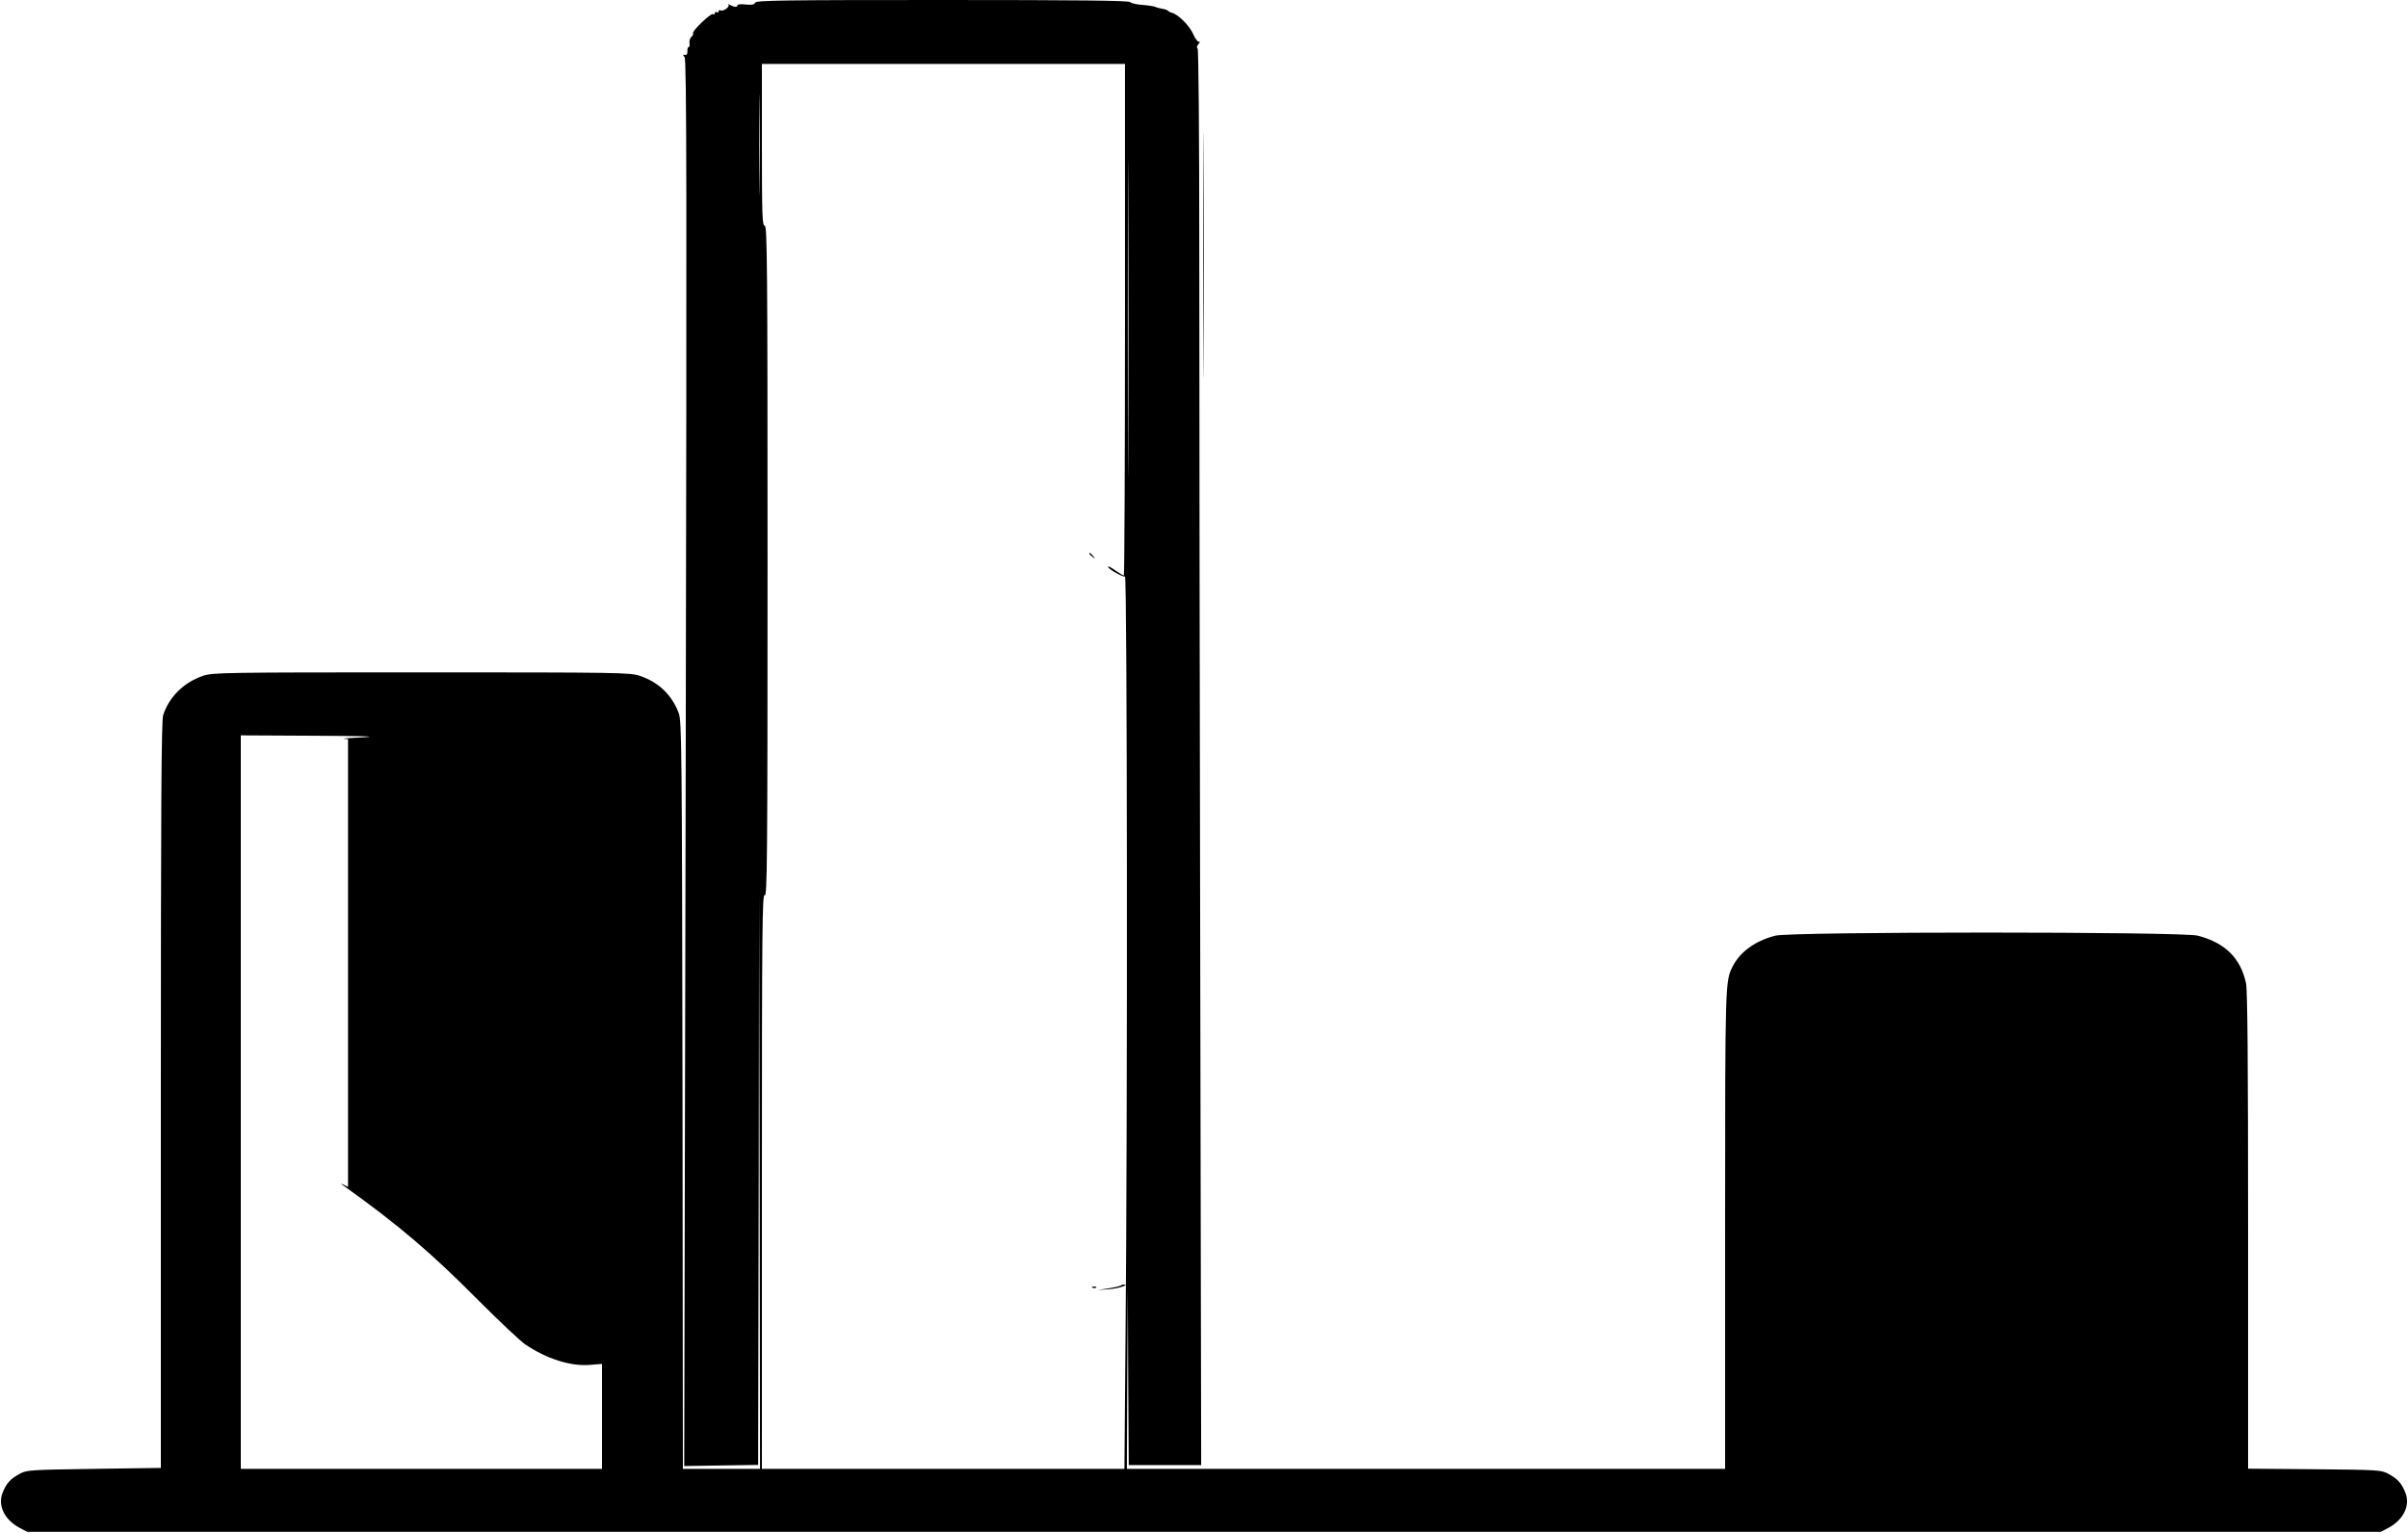 <?xml version="1.0" standalone="no"?>
<!DOCTYPE svg PUBLIC "-//W3C//DTD SVG 20010904//EN"
 "http://www.w3.org/TR/2001/REC-SVG-20010904/DTD/svg10.dtd">
<svg version="1.0" xmlns="http://www.w3.org/2000/svg"
 width="1280pt" height="815pt" viewBox="0 0 1280 815"
 preserveAspectRatio="xMidYMid meet">

<g transform="translate(0,815) scale(0.1,-0.1)"
fill="#000000" stroke="none">
<path d="M4014 8136 c-4 -11 -17 -13 -50 -10 -25 3 -44 1 -44 -4 0 -12 -18
-10 -40 2 -8 5 -12 6 -8 1 10 -11 -29 -38 -42 -30 -6 3 -10 1 -10 -5 0 -6 -4
-8 -10 -5 -5 3 -10 1 -10 -5 0 -6 -5 -8 -10 -5 -11 7 -115 -93 -106 -102 3 -3
-1 -12 -9 -19 -8 -8 -12 -23 -10 -34 2 -11 0 -20 -4 -20 -5 0 -8 -10 -7 -22 1
-15 -4 -22 -13 -20 -12 3 -12 0 -2 -12 11 -13 12 -729 6 -3753 l-8 -3738 197
3 196 3 3 1517 2 1517 3 -1527 2 -1528 -205 0 -205 0 -2 1988 c-3 1819 -4
1991 -20 2030 -37 98 -107 165 -208 199 -52 17 -114 18 -1160 18 -1046 0
-1108 -1 -1160 -18 -103 -35 -183 -114 -213 -211 -9 -32 -12 -477 -12 -2021
l0 -1980 -355 -5 c-339 -5 -357 -6 -395 -26 -49 -27 -70 -49 -90 -98 -29 -68
7 -145 88 -189 l42 -22 6255 0 6255 0 42 22 c81 44 117 121 88 189 -20 49 -41
71 -90 98 -38 20 -54 21 -392 24 l-353 3 0 1264 c0 897 -3 1279 -11 1317 -29
134 -111 215 -256 253 -86 22 -2160 22 -2246 0 -105 -27 -185 -84 -225 -160
-42 -82 -42 -70 -42 -1402 l0 -1273 -1590 0 -1590 0 2 483 3 482 2 -472 3
-473 193 0 192 0 -5 2648 c-3 1456 -5 3149 -5 3762 0 681 -4 1118 -9 1122 -6
4 -4 14 5 24 8 10 9 15 4 12 -6 -4 -21 15 -33 42 -21 46 -81 105 -113 112 -8
2 -16 6 -19 10 -3 4 -17 9 -30 11 -14 2 -32 7 -40 11 -9 3 -40 8 -68 10 -29 2
-58 8 -65 15 -8 8 -272 11 -999 11 -845 0 -989 -2 -994 -14z m23 -973 c-1
-120 -2 -22 -2 217 0 239 1 337 2 218 2 -120 2 -316 0 -435z m1943 -713 c0
-748 -3 -1360 -6 -1360 -3 0 -18 8 -32 18 -39 27 -52 34 -52 28 0 -11 81 -57
90 -51 12 7 14 -2882 3 -4018 l-6 -727 -964 0 -963 0 0 1531 c0 1360 2 1530
15 1519 13 -11 15 187 15 1774 0 1581 -2 1786 -15 1786 -13 0 -15 54 -15 430
l0 430 965 0 965 0 0 -1360z m17 -672 c-1 -376 -2 -71 -2 677 0 748 1 1055 2
683 2 -372 2 -984 0 -1360z m-4062 -1548 c-71 -3 -120 -7 -107 -8 l22 -2 0
-1190 0 -1191 -22 11 c-20 9 -20 8 2 -7 287 -205 463 -355 710 -604 113 -113
227 -221 253 -238 113 -76 241 -117 343 -108 l64 5 0 -279 0 -279 -960 0 -960
0 0 1950 0 1950 393 -2 c249 -1 345 -4 262 -8z"/>
<path d="M5790 5206 c0 -2 8 -10 18 -17 15 -13 16 -12 3 4 -13 16 -21 21 -21
13z"/>
<path d="M5958 1315 c-3 -3 -32 -10 -64 -15 l-59 -9 57 4 c48 3 116 24 82 25
-6 0 -13 -2 -16 -5z"/>
<path d="M5808 1303 c7 -3 16 -2 19 1 4 3 -2 6 -13 5 -11 0 -14 -3 -6 -6z"/>
<path d="M6395 6795 c0 -583 1 -823 2 -533 2 289 2 766 0 1060 -1 293 -2 56
-2 -527z"/>
</g>
</svg>
